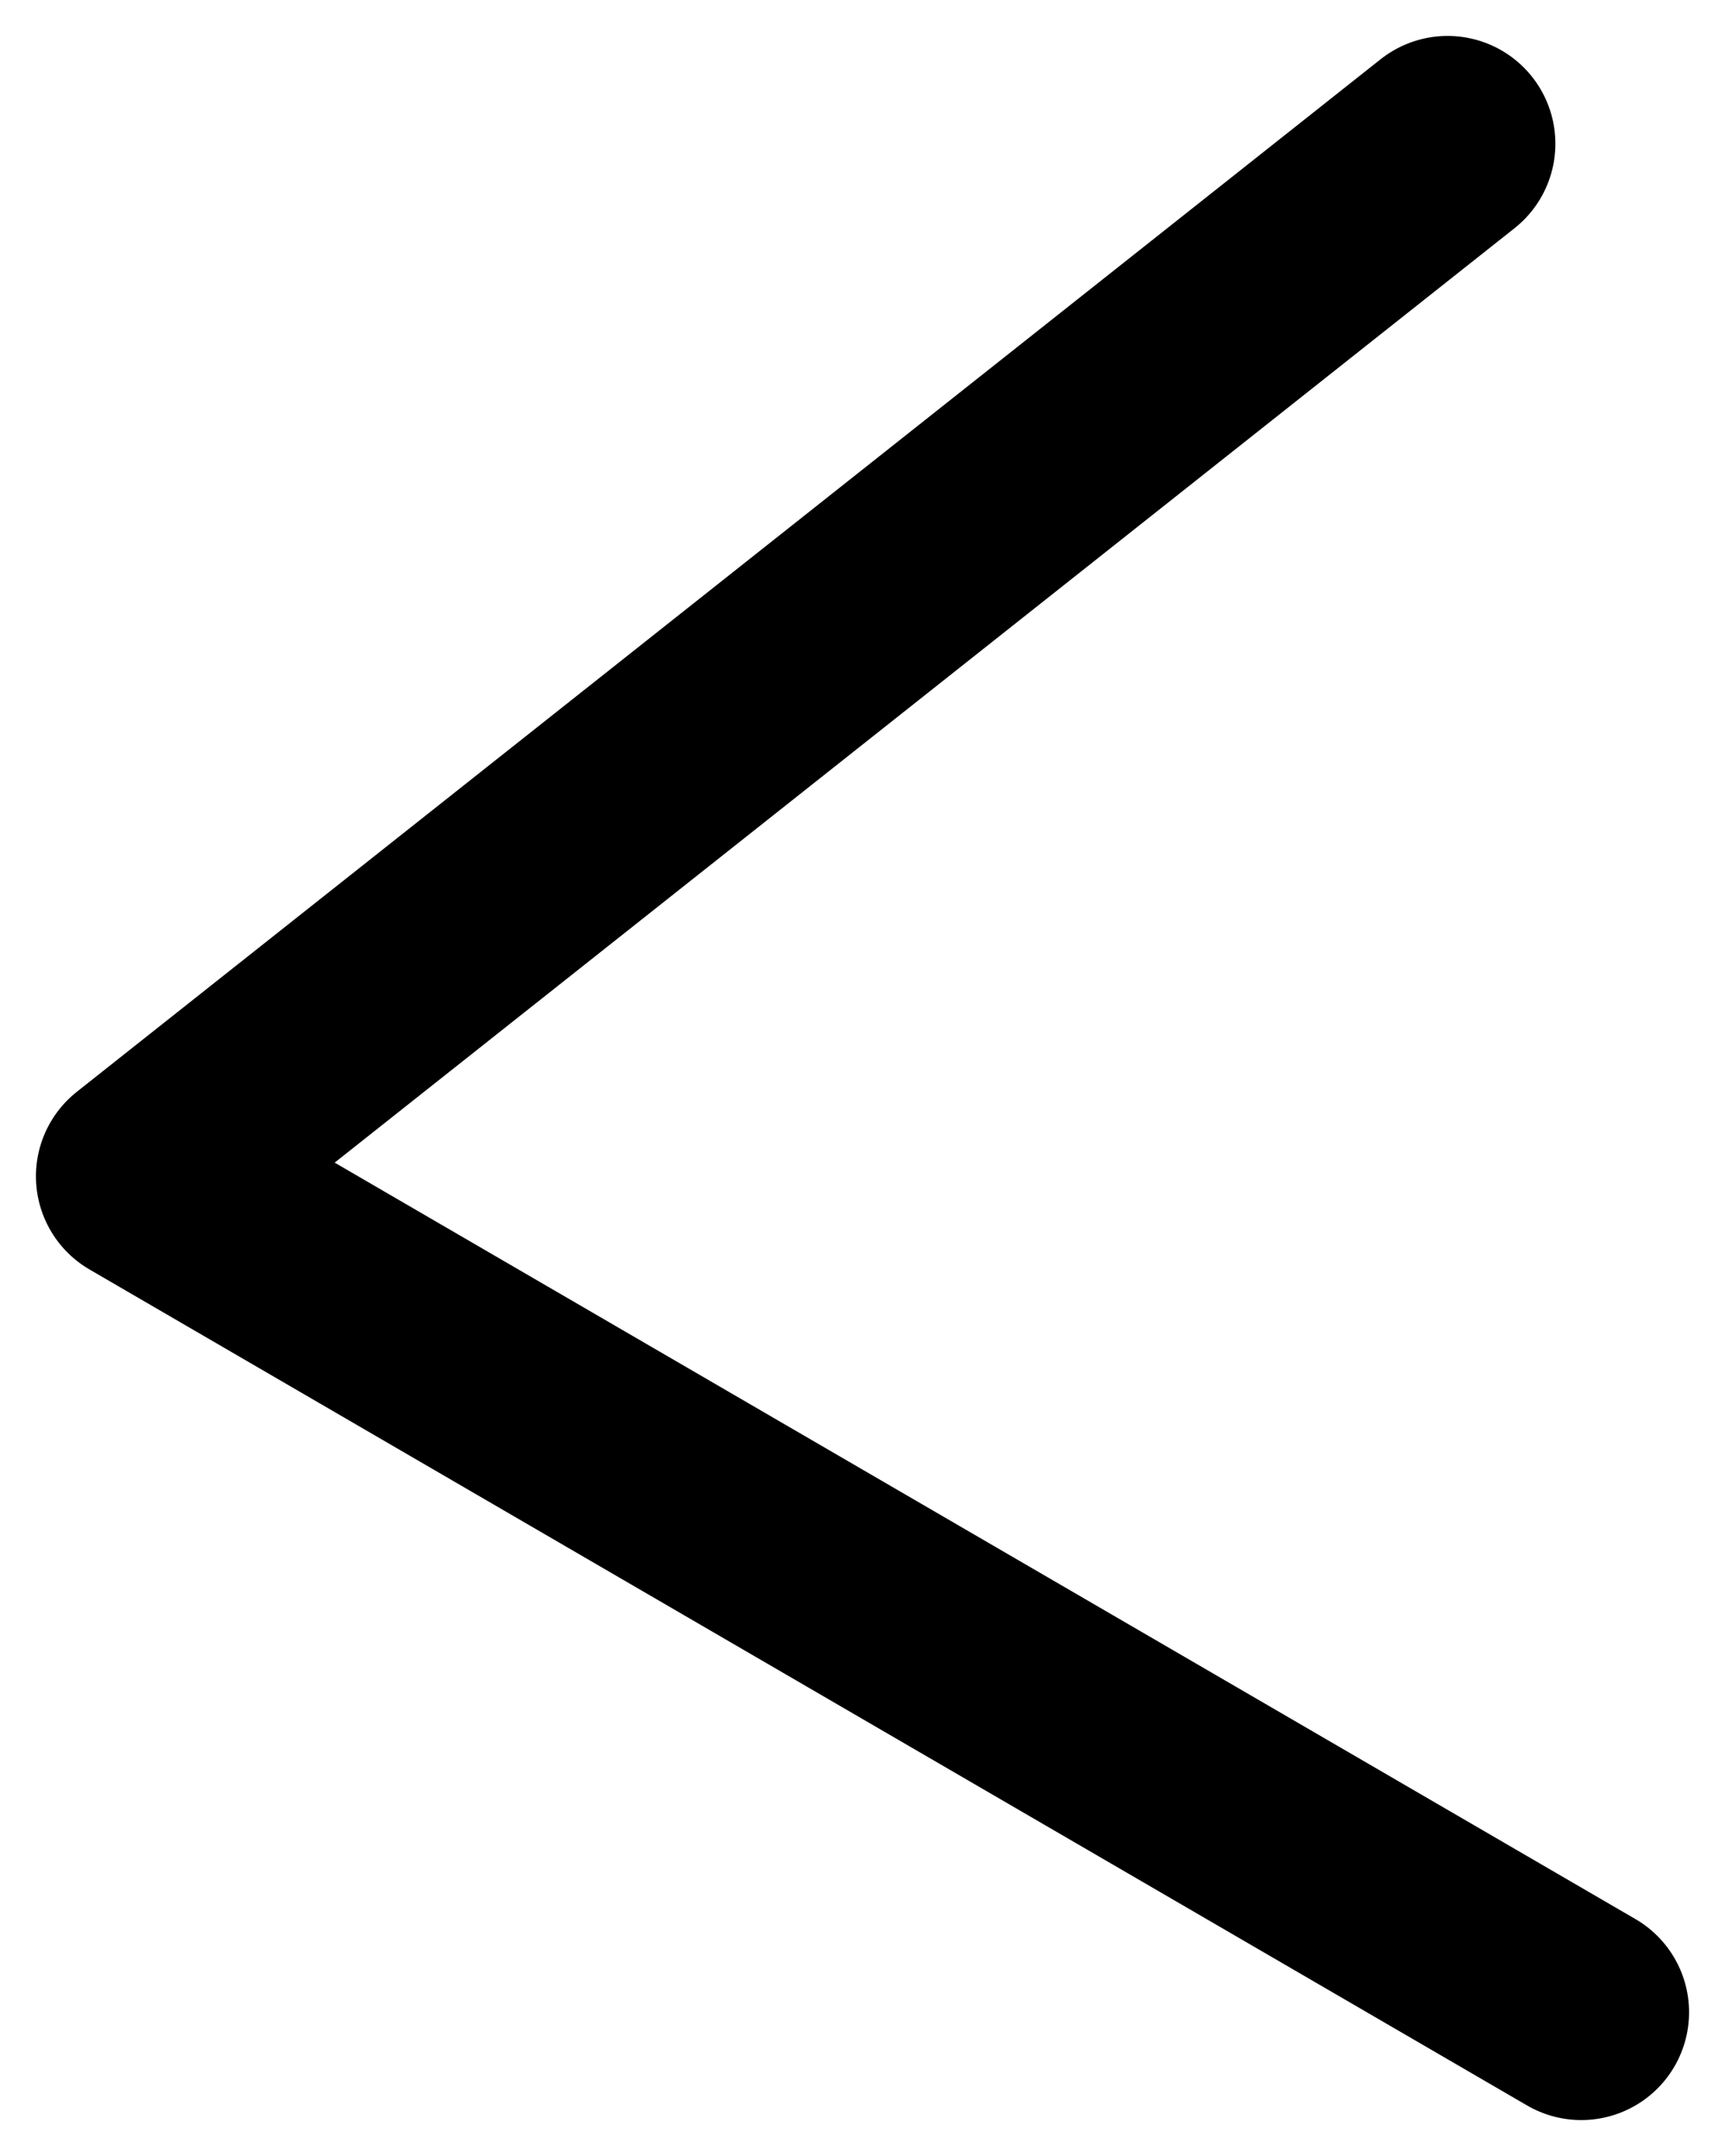 <svg width="12" height="15" viewBox="0 0 12 15" fill="none" xmlns="http://www.w3.org/2000/svg">
<path d="M11 14L1 8.184L10.07 1" stroke="black" stroke-width="1.5" stroke-linecap="round" stroke-linejoin="round"/>
</svg>

